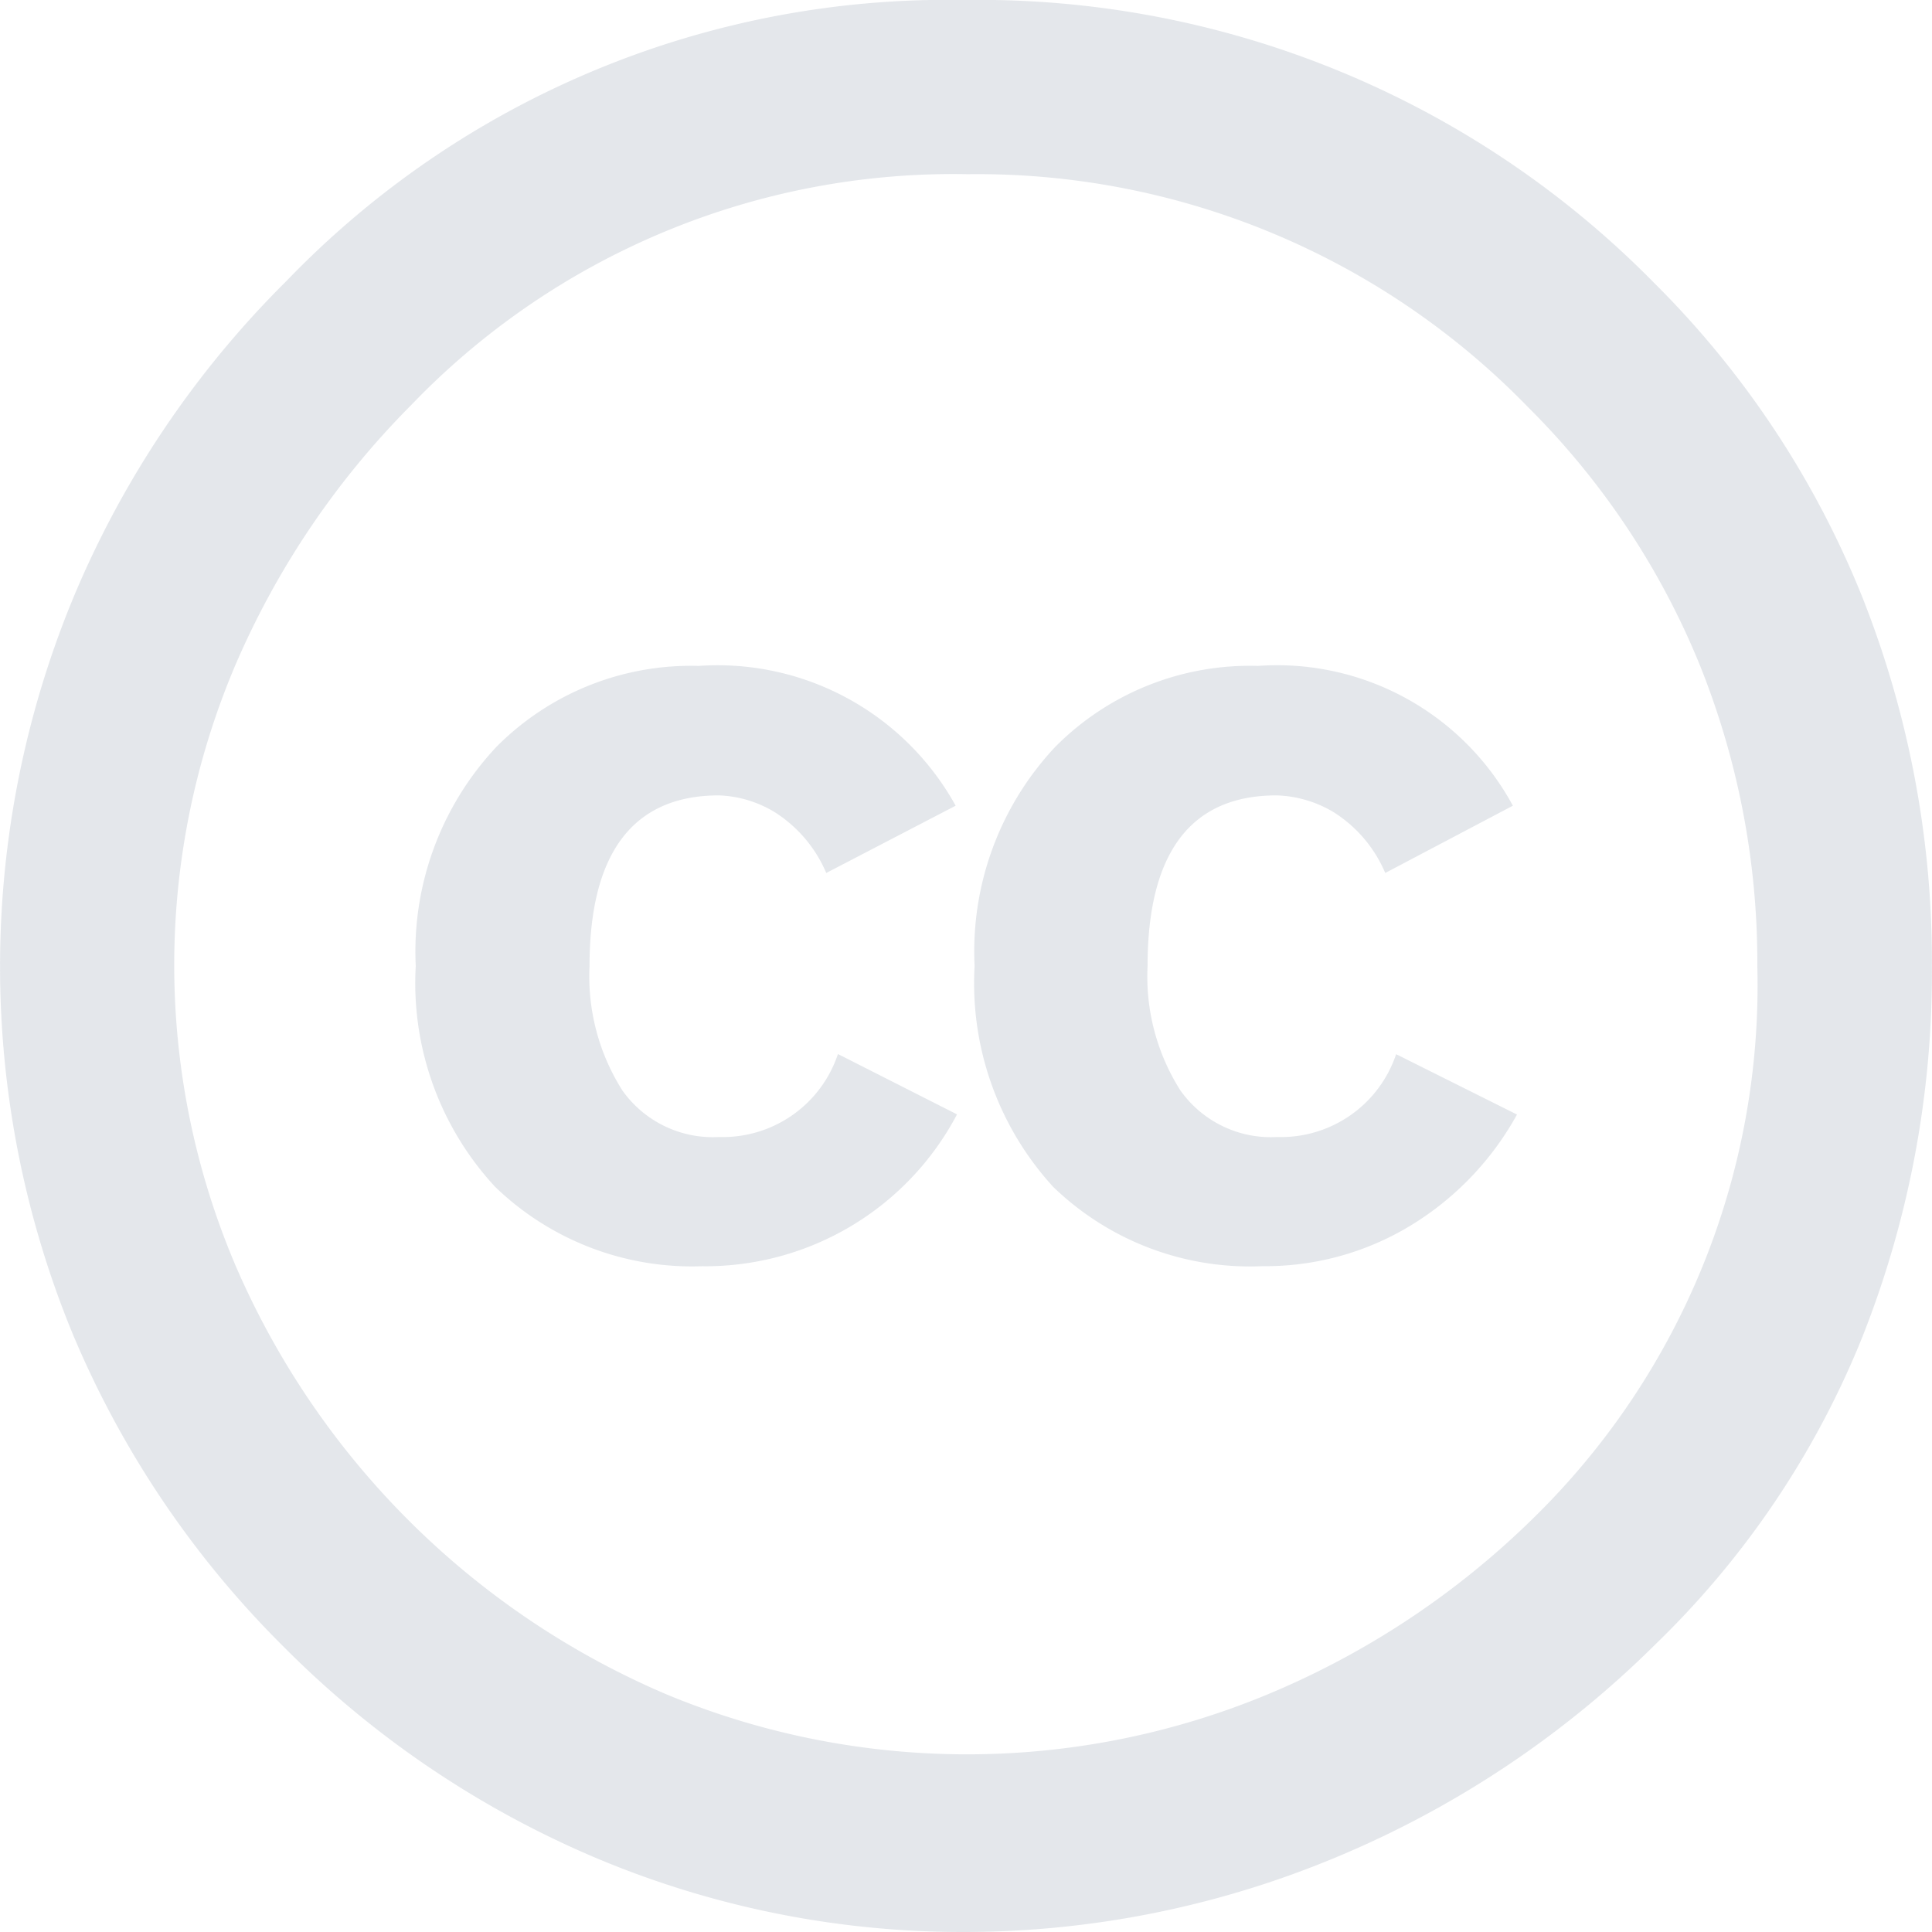<svg xmlns="http://www.w3.org/2000/svg" xmlns:xlink="http://www.w3.org/1999/xlink" width="23.979" height="23.979" viewBox="0 0 23.979 23.979">
  <defs>
    <clipPath id="clip-path">
      <path id="Clip_2" data-name="Clip 2" d="M0,0V23.979H23.979V0H0Z" transform="translate(0 0)" fill="none"/>
    </clipPath>
  </defs>
  <g id="СС" transform="translate(0 0)" opacity="0.8">
    <path id="Clip_2-2" data-name="Clip 2" d="M0,0V23.979H23.979V0H0Z" transform="translate(0 0)" fill="none"/>
    <g id="СС-2" data-name="СС" clip-path="url(#clip-path)">
      <path id="Fill_1" data-name="Fill 1" d="M11.968,23.979a11.719,11.719,0,0,1-4.55-.91,12.114,12.114,0,0,1-3.9-2.633A12,12,0,0,1,.9,16.55,11.976,11.976,0,0,1,.91,7.419,12.089,12.089,0,0,1,3.554,3.489,11.382,11.382,0,0,1,11.968,0a11.749,11.749,0,0,1,8.563,3.512A11.578,11.578,0,0,1,23.1,7.376a12.264,12.264,0,0,1,.878,4.614,12.288,12.288,0,0,1-.867,4.613,11.041,11.041,0,0,1-2.559,3.8,12.38,12.38,0,0,1-3.982,2.654A12,12,0,0,1,11.968,23.979ZM12.01,2.162A9.328,9.328,0,0,0,5.1,5.031,10.371,10.371,0,0,0,2.922,8.253a9.516,9.516,0,0,0,0,7.451,10.156,10.156,0,0,0,5.363,5.331,9.723,9.723,0,0,0,7.462-.011,10.394,10.394,0,0,0,3.264-2.162,9.249,9.249,0,0,0,2.8-6.872,9.89,9.89,0,0,0-.727-3.768,9.638,9.638,0,0,0-2.119-3.169A9.527,9.527,0,0,0,12.01,2.162Zm3.661,13.553a3.512,3.512,0,0,1-2.6-.985,3.744,3.744,0,0,1-.975-2.74,3.71,3.71,0,0,1,1-2.719,3.4,3.4,0,0,1,2.516-1.006A3.328,3.328,0,0,1,18.777,10l-1.584.835a1.657,1.657,0,0,0-.633-.75,1.457,1.457,0,0,0-.717-.213c-1.065,0-1.6.713-1.6,2.12a2.635,2.635,0,0,0,.407,1.541,1.375,1.375,0,0,0,1.2.579,1.507,1.507,0,0,0,1.478-1.028l1.5.749a3.7,3.7,0,0,1-1.327,1.382A3.472,3.472,0,0,1,15.672,15.715Zm-6.936,0a3.517,3.517,0,0,1-2.59-.985,3.72,3.72,0,0,1-.985-2.74,3.713,3.713,0,0,1,1-2.719A3.4,3.4,0,0,1,8.671,8.265,3.376,3.376,0,0,1,11.861,10l-1.606.835a1.661,1.661,0,0,0-.632-.75,1.425,1.425,0,0,0-.7-.213c-1.065,0-1.606.713-1.606,2.12a2.64,2.64,0,0,0,.407,1.541,1.376,1.376,0,0,0,1.2.579A1.506,1.506,0,0,0,10.4,13.082l1.478.749a3.53,3.53,0,0,1-3.147,1.885Z" transform="translate(0 0)" fill="#dde1e6"/>
    </g>
  </g>
</svg>
